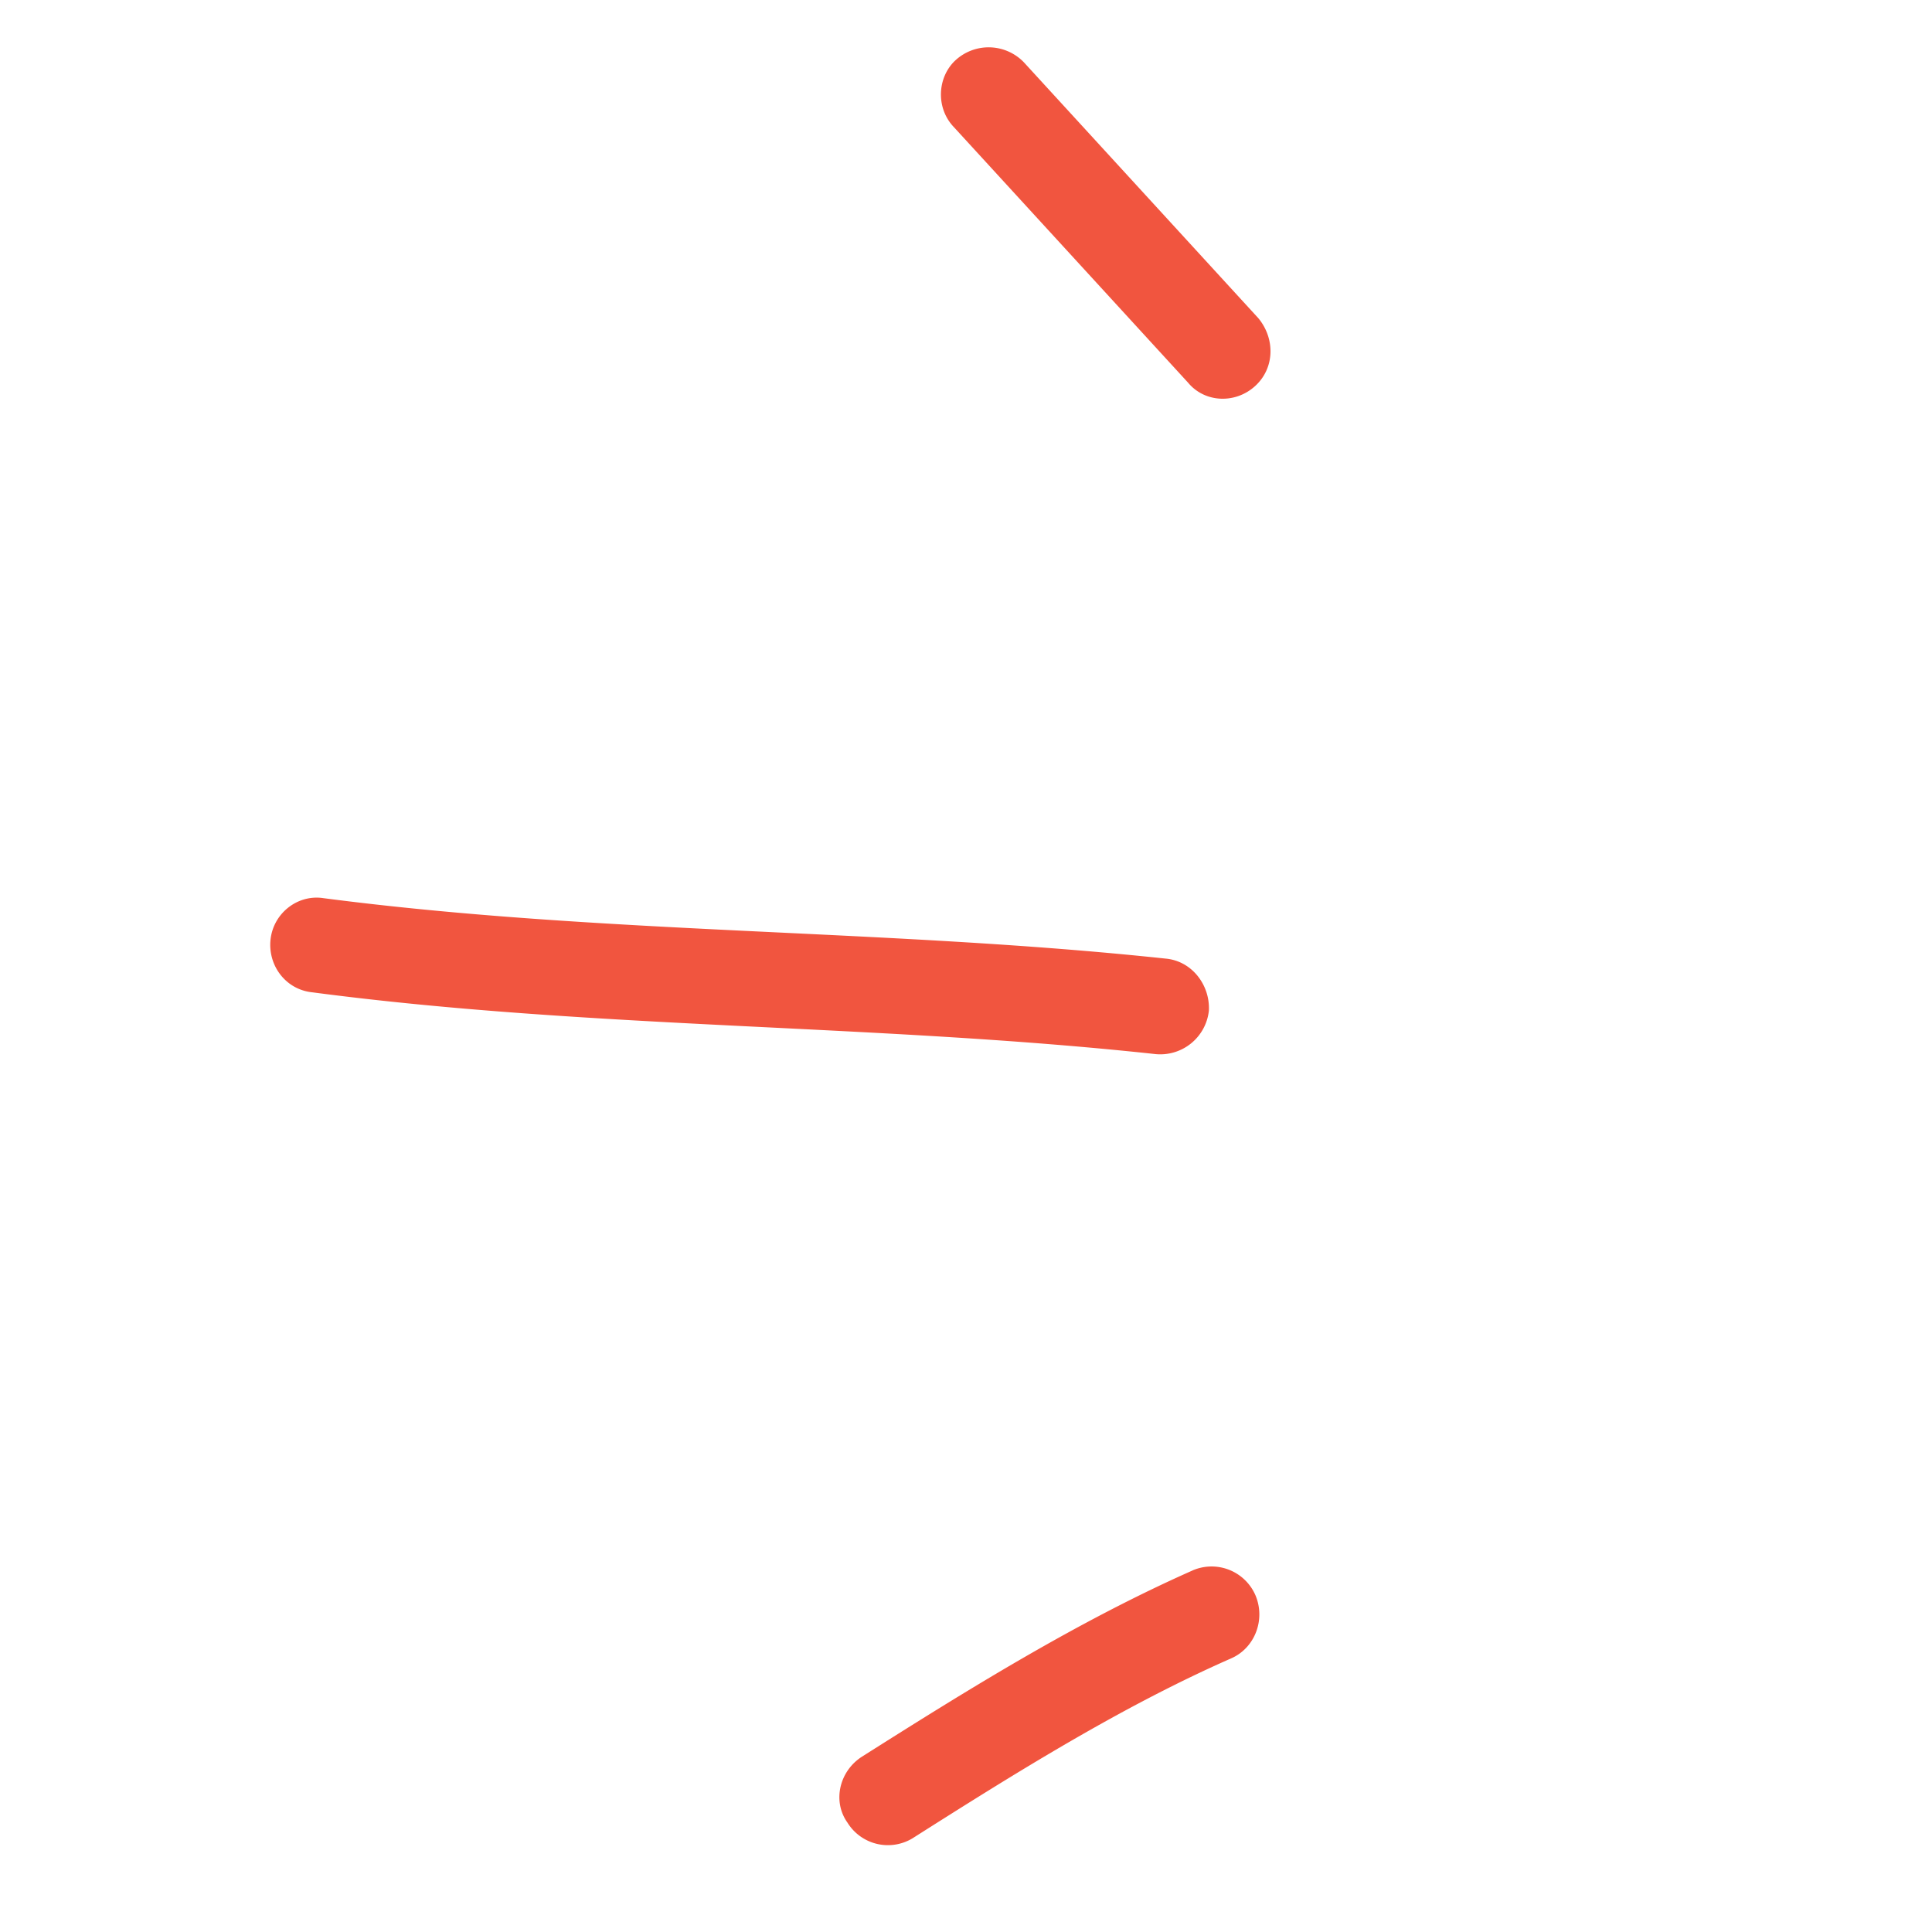 <svg width="59" height="59" fill="none" xmlns="http://www.w3.org/2000/svg"><path fill-rule="evenodd" clip-rule="evenodd" d="M36.424 47.957c-3.538 1.567-6.878 3.648-10.1 5.688-.691.441-.91 1.361-.444 2.015a1.453 1.453 0 001.985.48c3.12-1.98 6.352-4.008 9.73-5.495.723-.313 1.061-1.181.744-1.929a1.46 1.46 0 00-1.915-.76zm-.828-18.683c-8.542-.912-17.161-.732-25.72-1.846-.779-.12-1.516.45-1.612 1.246-.096.796.452 1.547 1.276 1.63 8.57 1.128 17.2.96 25.754 1.887a1.494 1.494 0 001.623-1.324c.042-.77-.506-1.52-1.321-1.593zM29.13 3.882l7.149 7.801c.515.622 1.45.655 2.052.105.602-.55.611-1.45.096-2.072l-7.16-7.814a1.495 1.495 0 00-2.09-.06c-.555.516-.607 1.456-.047 2.04z" fill="#F1553F"/></svg>